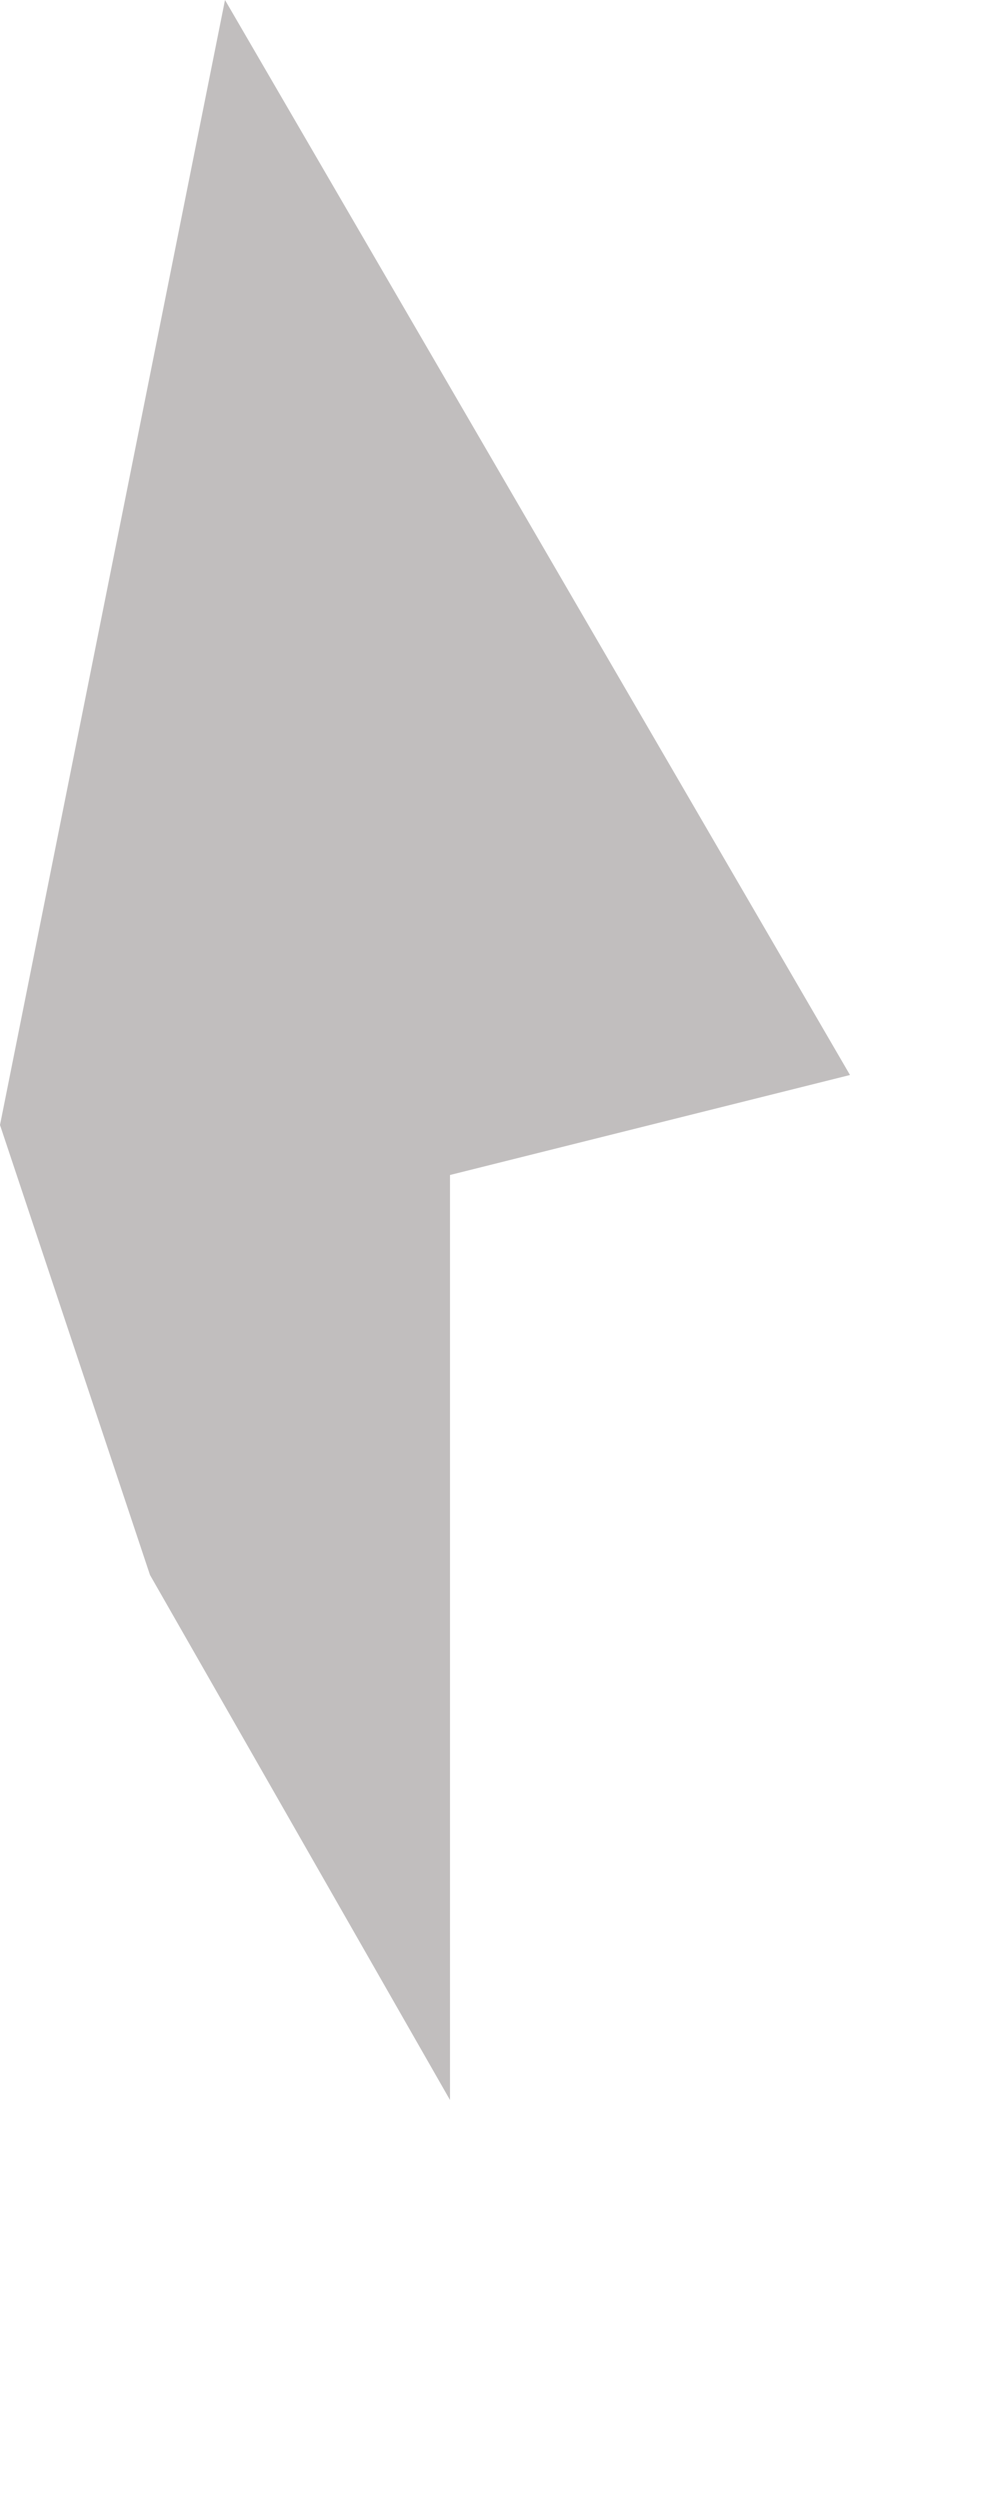 <?xml version="1.0" encoding="utf-8"?>
<svg version="1.1" id="Layer_1"
xmlns="http://www.w3.org/2000/svg"
xmlns:xlink="http://www.w3.org/1999/xlink"
width="2px" height="5px"
xml:space="preserve">
<g id="PathID_1187" transform="matrix(1, 0, 0, 1, -5.2, -1.5)">
<path style="fill:#332828;fill-opacity:0.302" d="M5.2 3.75L5.65 1.5L6.9 3.65L6.1 3.85L6.1 5.7L5.5 4.65L5.2 3.75" />
</g>
</svg>
